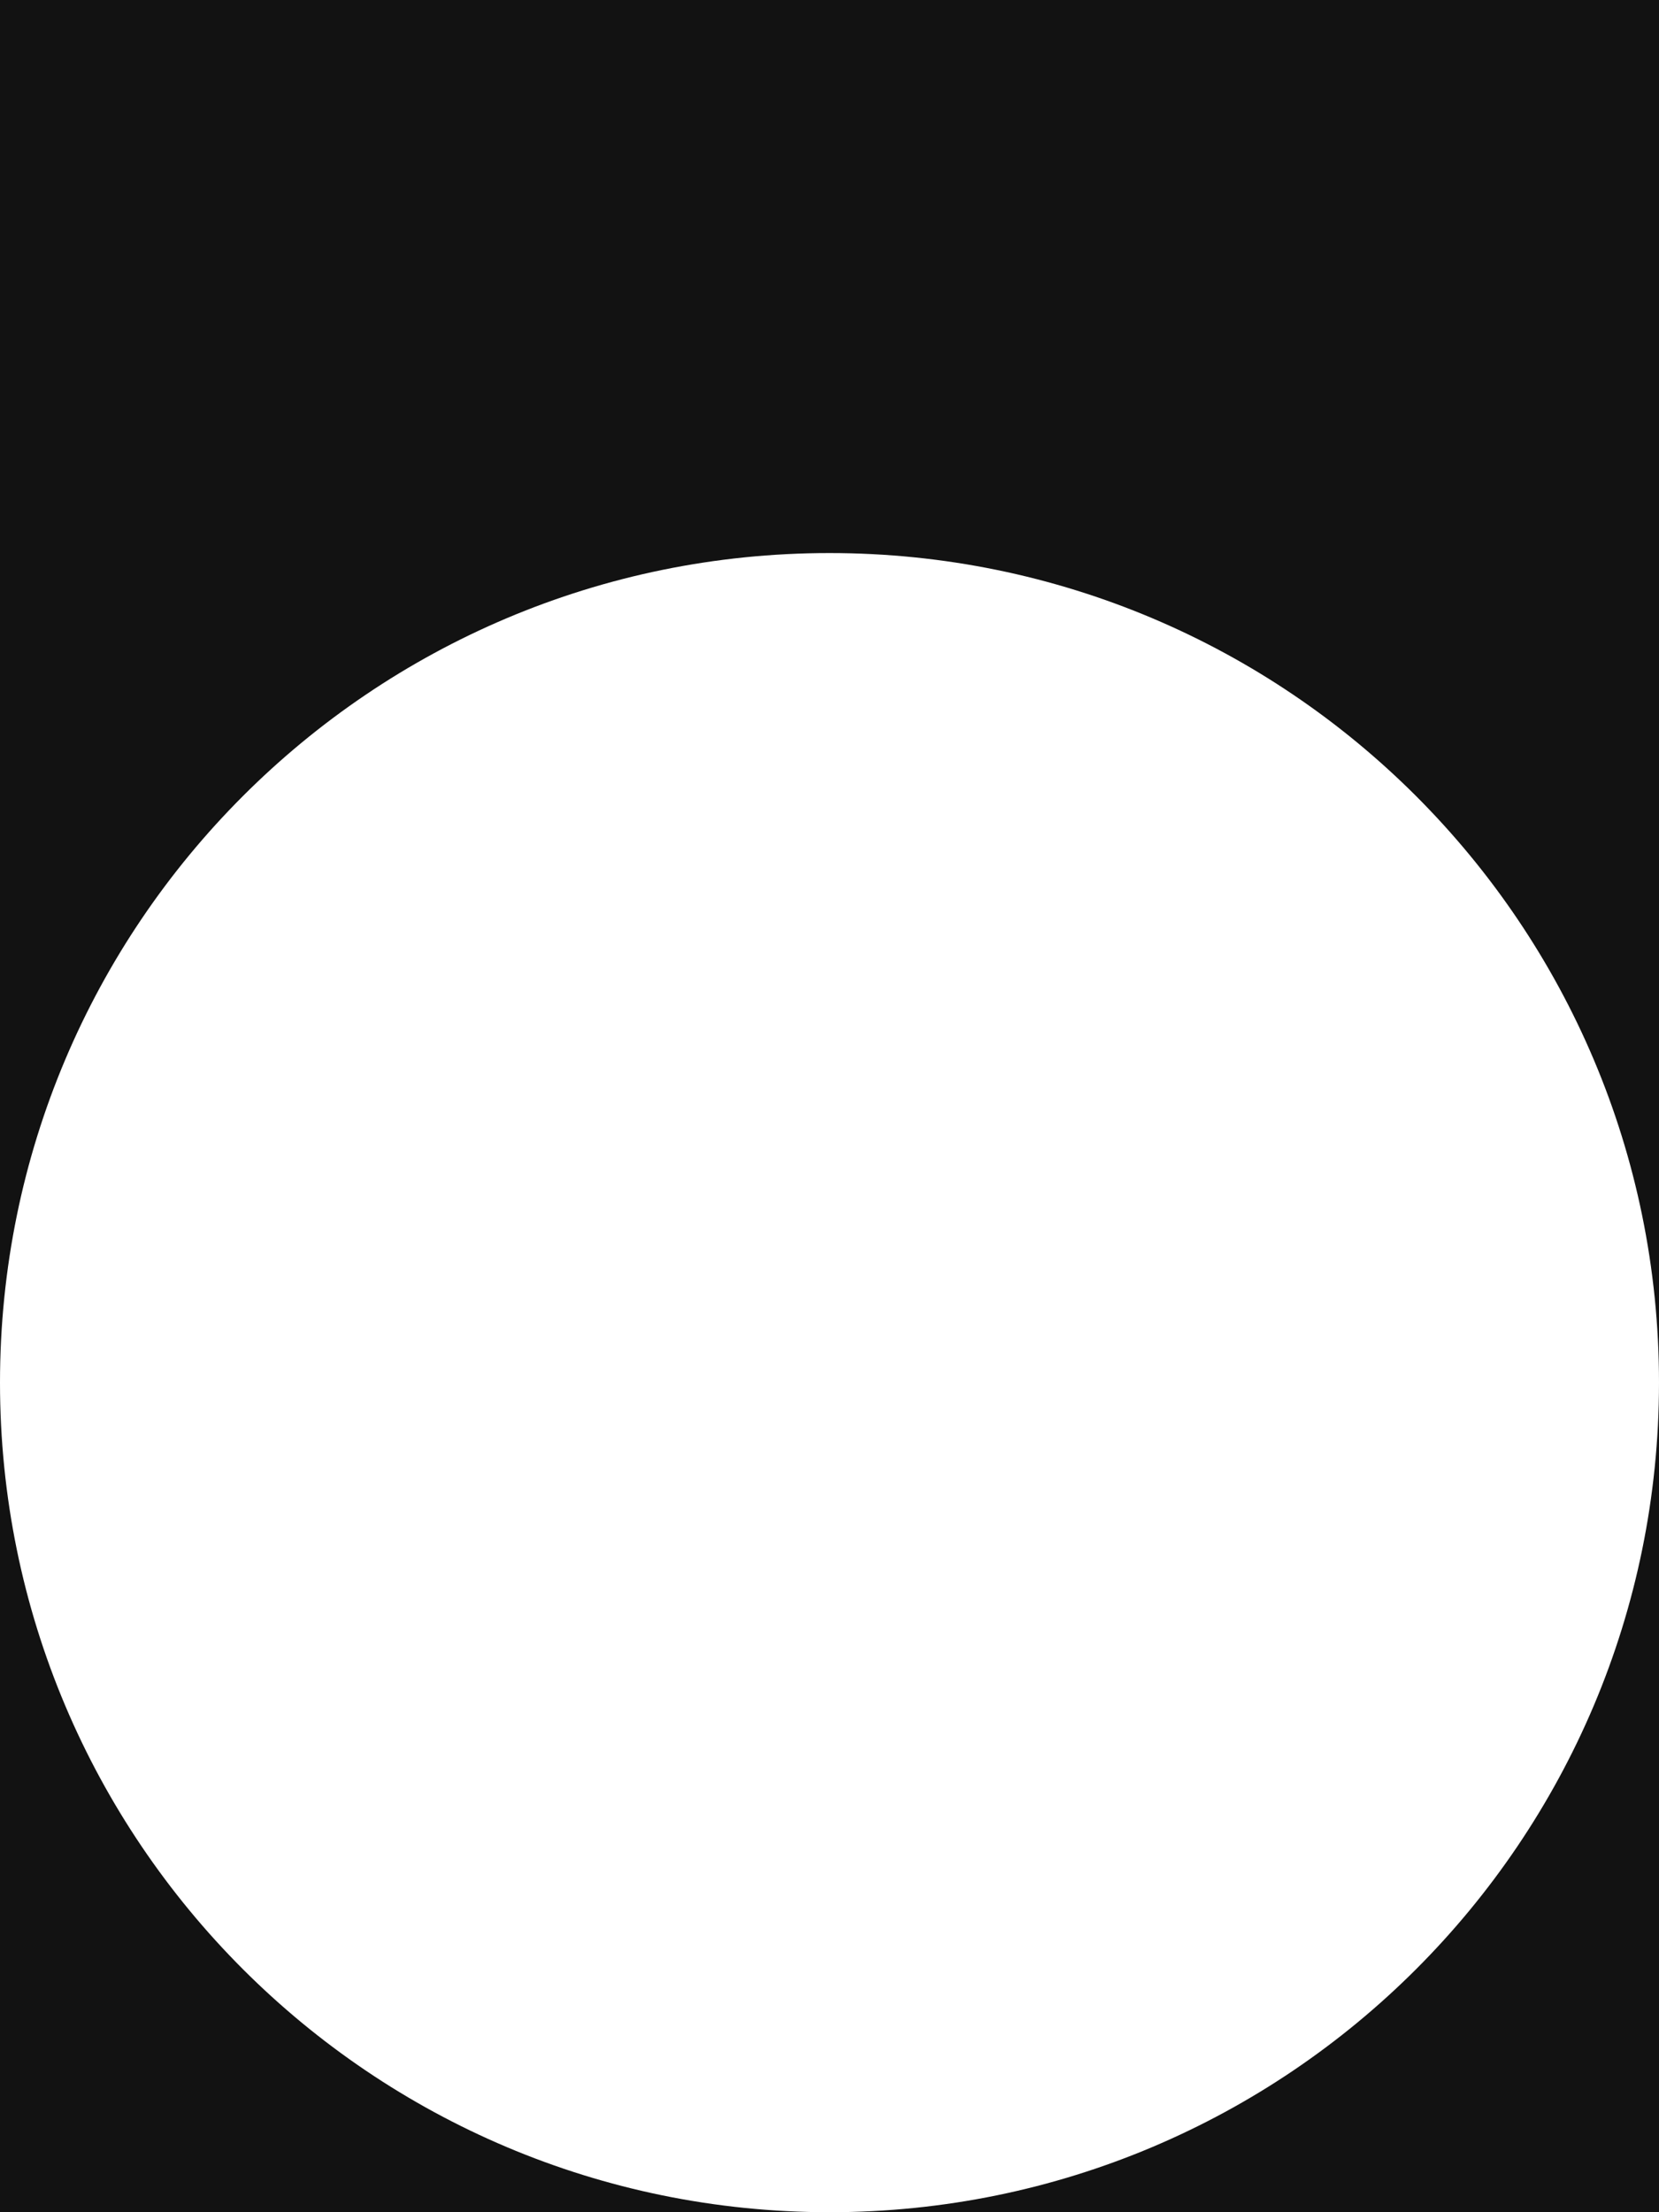 <svg width="900" height="1200" viewBox="0 0 900 1200" fill="none" xmlns="http://www.w3.org/2000/svg">
<path fill-rule="evenodd" clip-rule="evenodd" d="M900 0H0V750V1200H450H900V750V0ZM900 750C900 501.472 698.528 300 450 300C201.472 300 0 501.472 0 750C0 998.528 201.472 1200 450 1200C698.528 1200 900 998.528 900 750Z" fill="#121212"/>
</svg>
